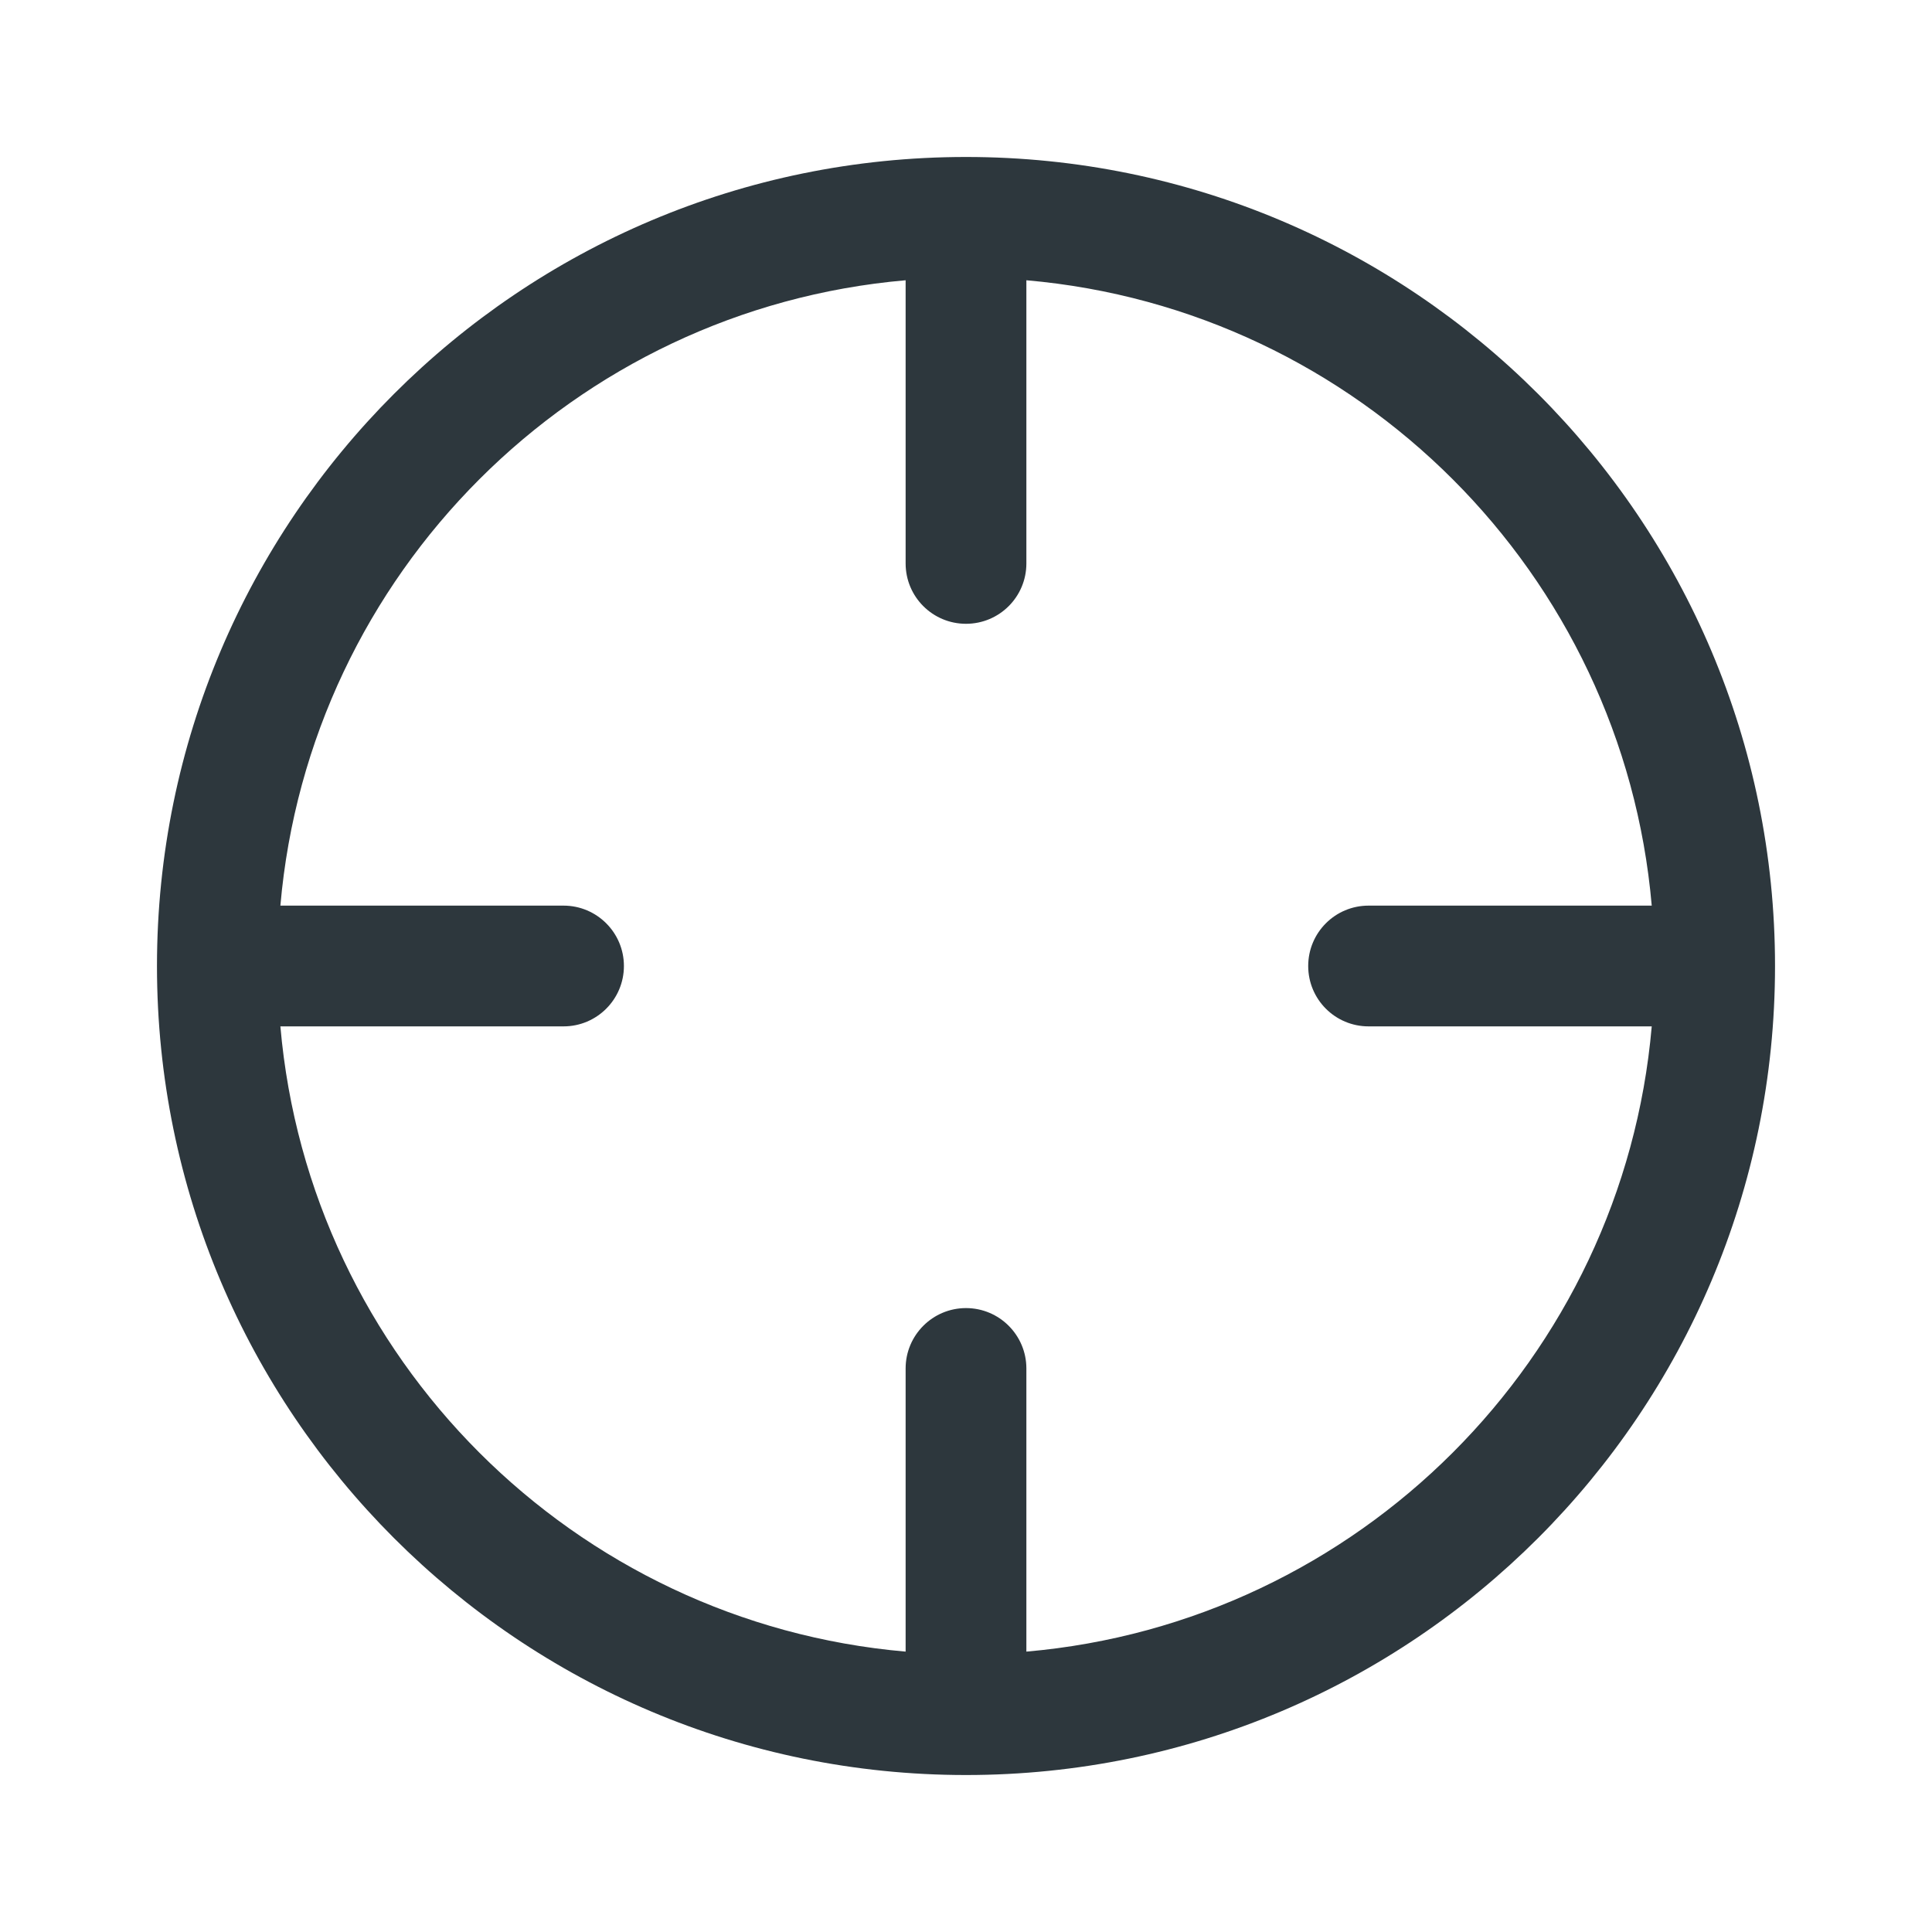 <svg width="16" height="16" viewBox="0 0 16 16" fill="none" xmlns="http://www.w3.org/2000/svg">
<path fill-rule="evenodd" clip-rule="evenodd" d="M8 1.3C4.3 1.3 1.3 4.3 1.3 8C1.3 11.7 4.3 14.7 8 14.7C11.701 14.7 14.7 11.7 14.7 8C14.7 4.3 11.701 1.3 8 1.3ZM7.5 2.321C4.751 2.56 2.561 4.751 2.322 7.5H4.667C4.943 7.5 5.167 7.724 5.167 8C5.167 8.276 4.943 8.5 4.667 8.5H2.322C2.561 11.249 4.751 13.439 7.5 13.678V11.333C7.5 11.057 7.724 10.833 8 10.833C8.276 10.833 8.5 11.057 8.5 11.333V13.678C11.249 13.439 13.44 11.249 13.679 8.5H11.334C11.057 8.5 10.834 8.276 10.834 8C10.834 7.724 11.057 7.5 11.334 7.5H13.679C13.44 4.751 11.249 2.56 8.5 2.321V4.666C8.5 4.943 8.276 5.166 8 5.166C7.724 5.166 7.5 4.943 7.5 4.666V2.321Z" fill="#2D373D"/>
</svg>
